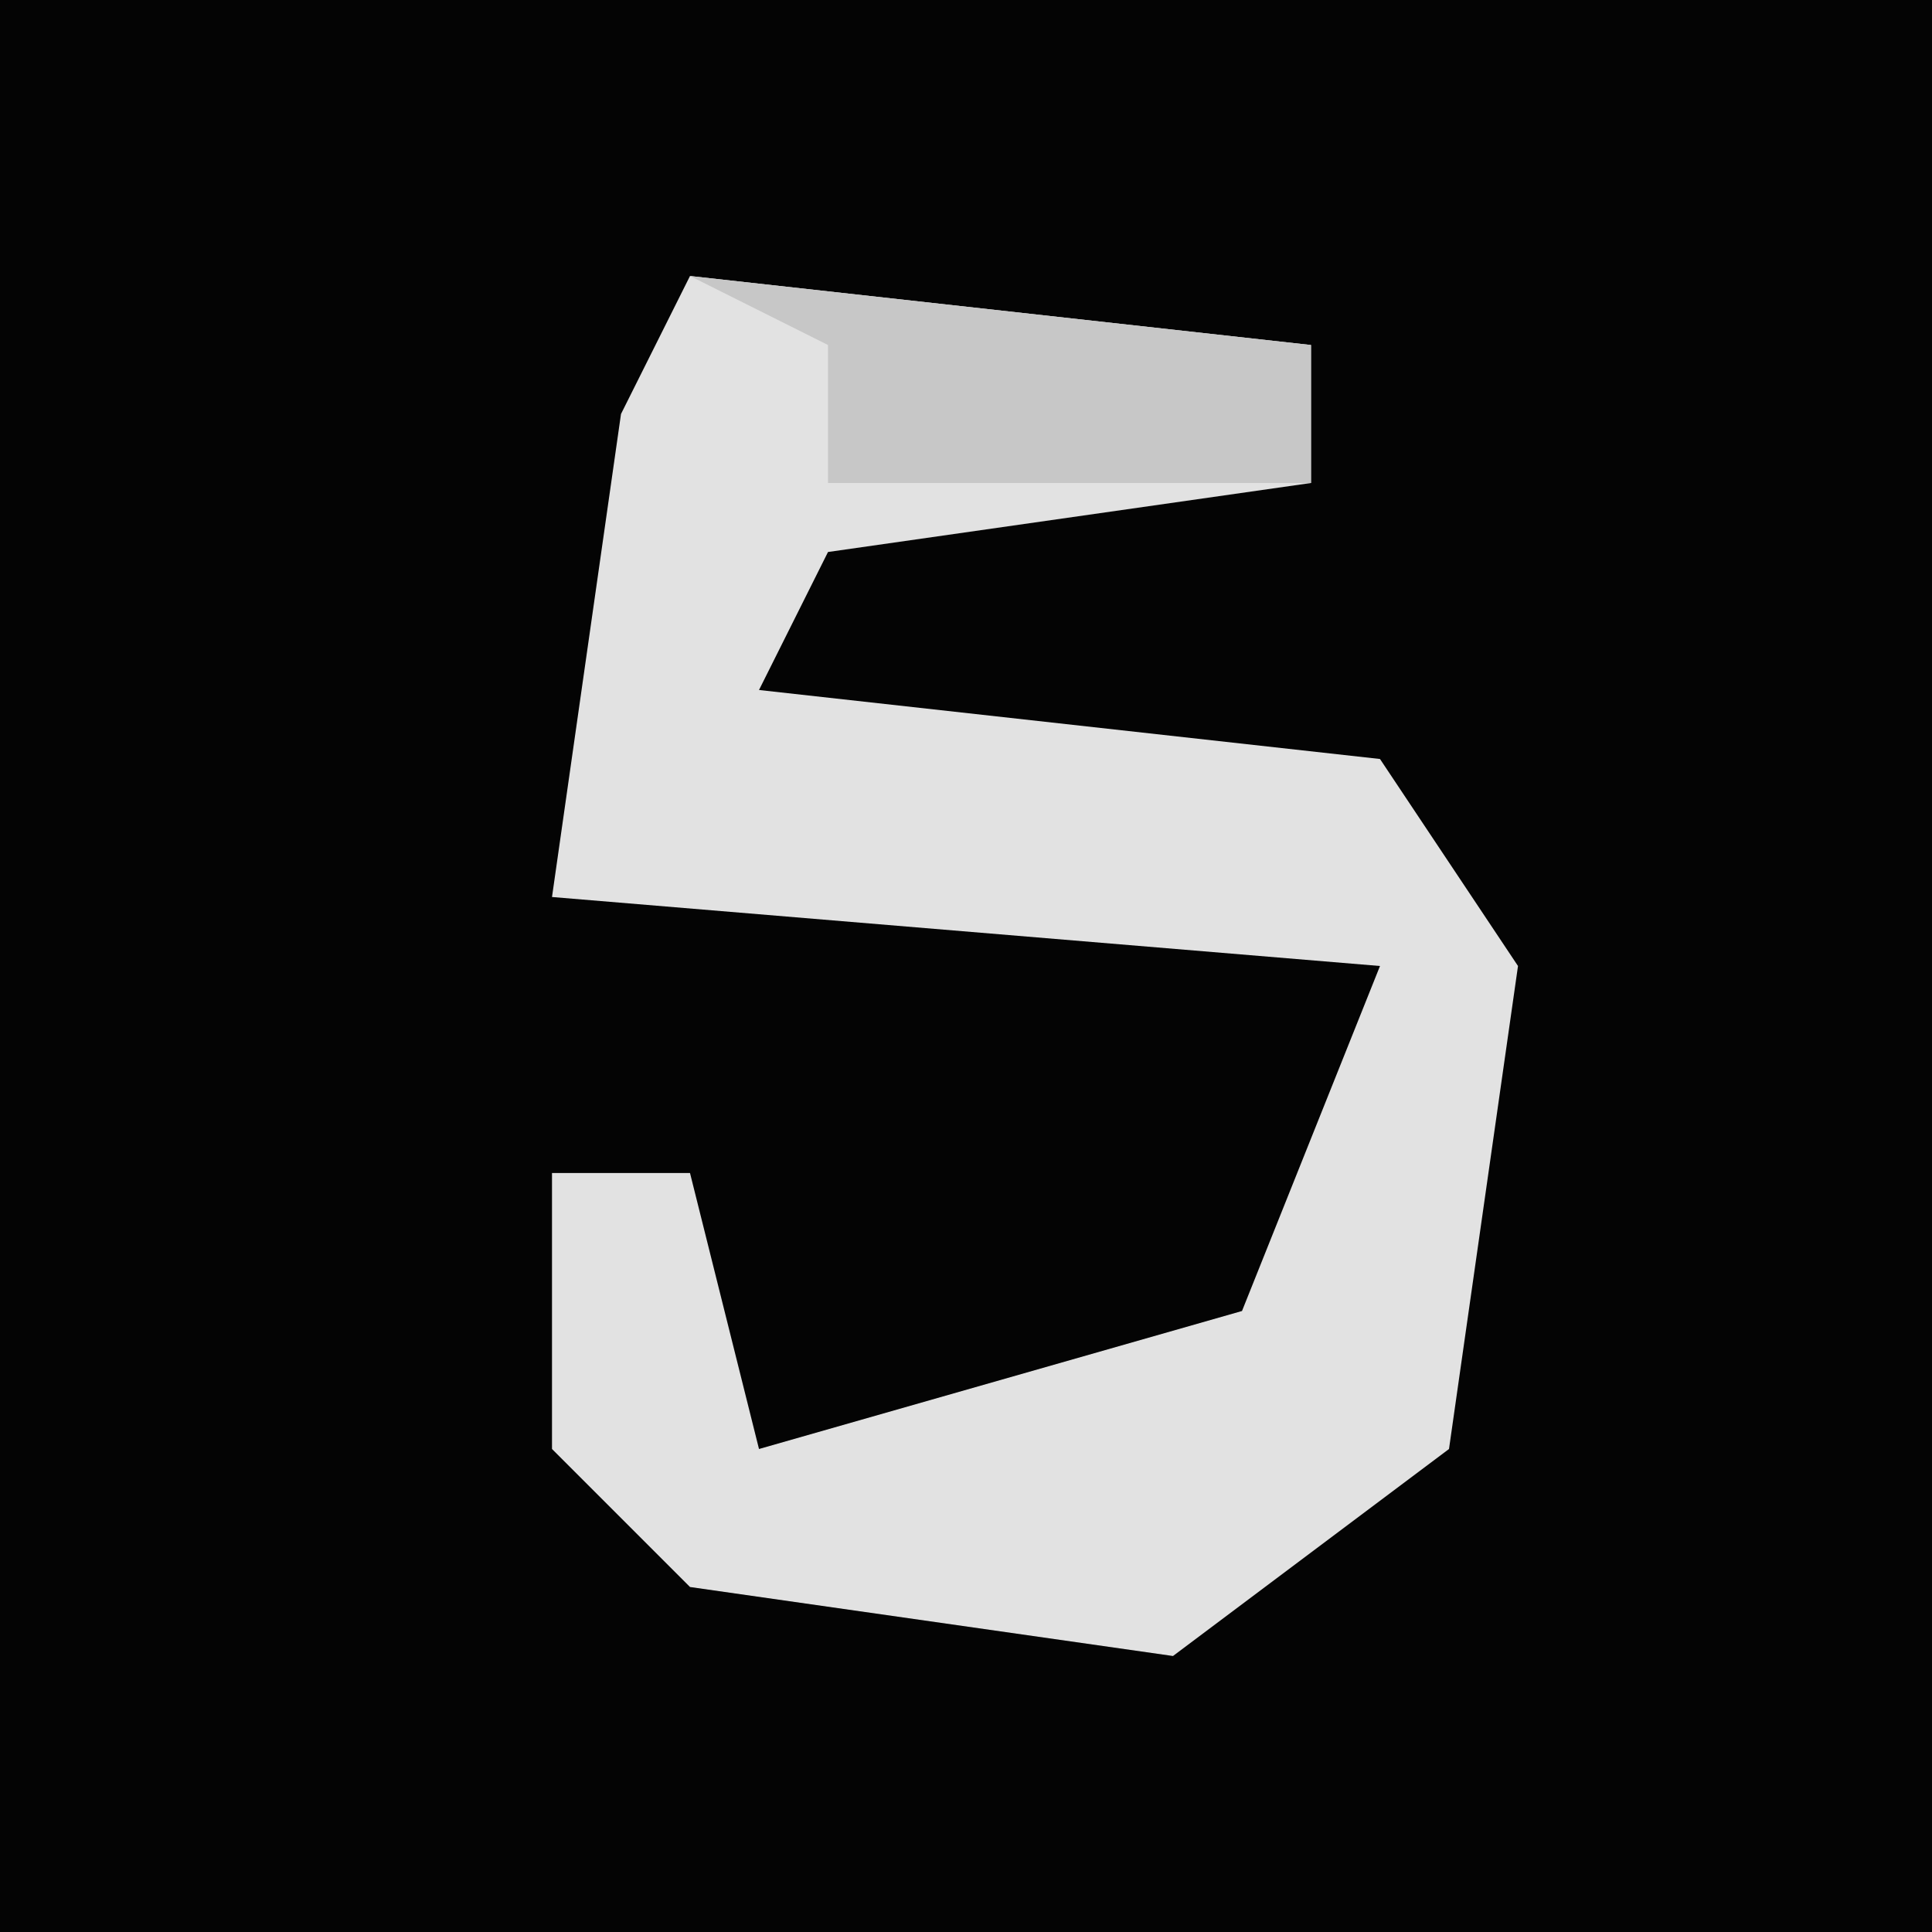 <?xml version="1.0" encoding="UTF-8"?>
<svg version="1.1" xmlns="http://www.w3.org/2000/svg" width="28" height="28">
<path d="M0,0 L28,0 L28,28 L0,28 Z " fill="#040404" transform="translate(0,0)"/>
<path d="M0,0 L9,1 L9,3 L2,4 L1,6 L10,7 L12,10 L11,17 L7,20 L0,19 L-2,17 L-2,13 L0,13 L1,17 L8,15 L10,10 L-2,9 L-1,2 Z " fill="#E2E2E2" transform="translate(10,4)"/>
<path d="M0,0 L9,1 L9,3 L2,3 L2,1 Z " fill="#C7C7C7" transform="translate(10,4)"/>
</svg>
